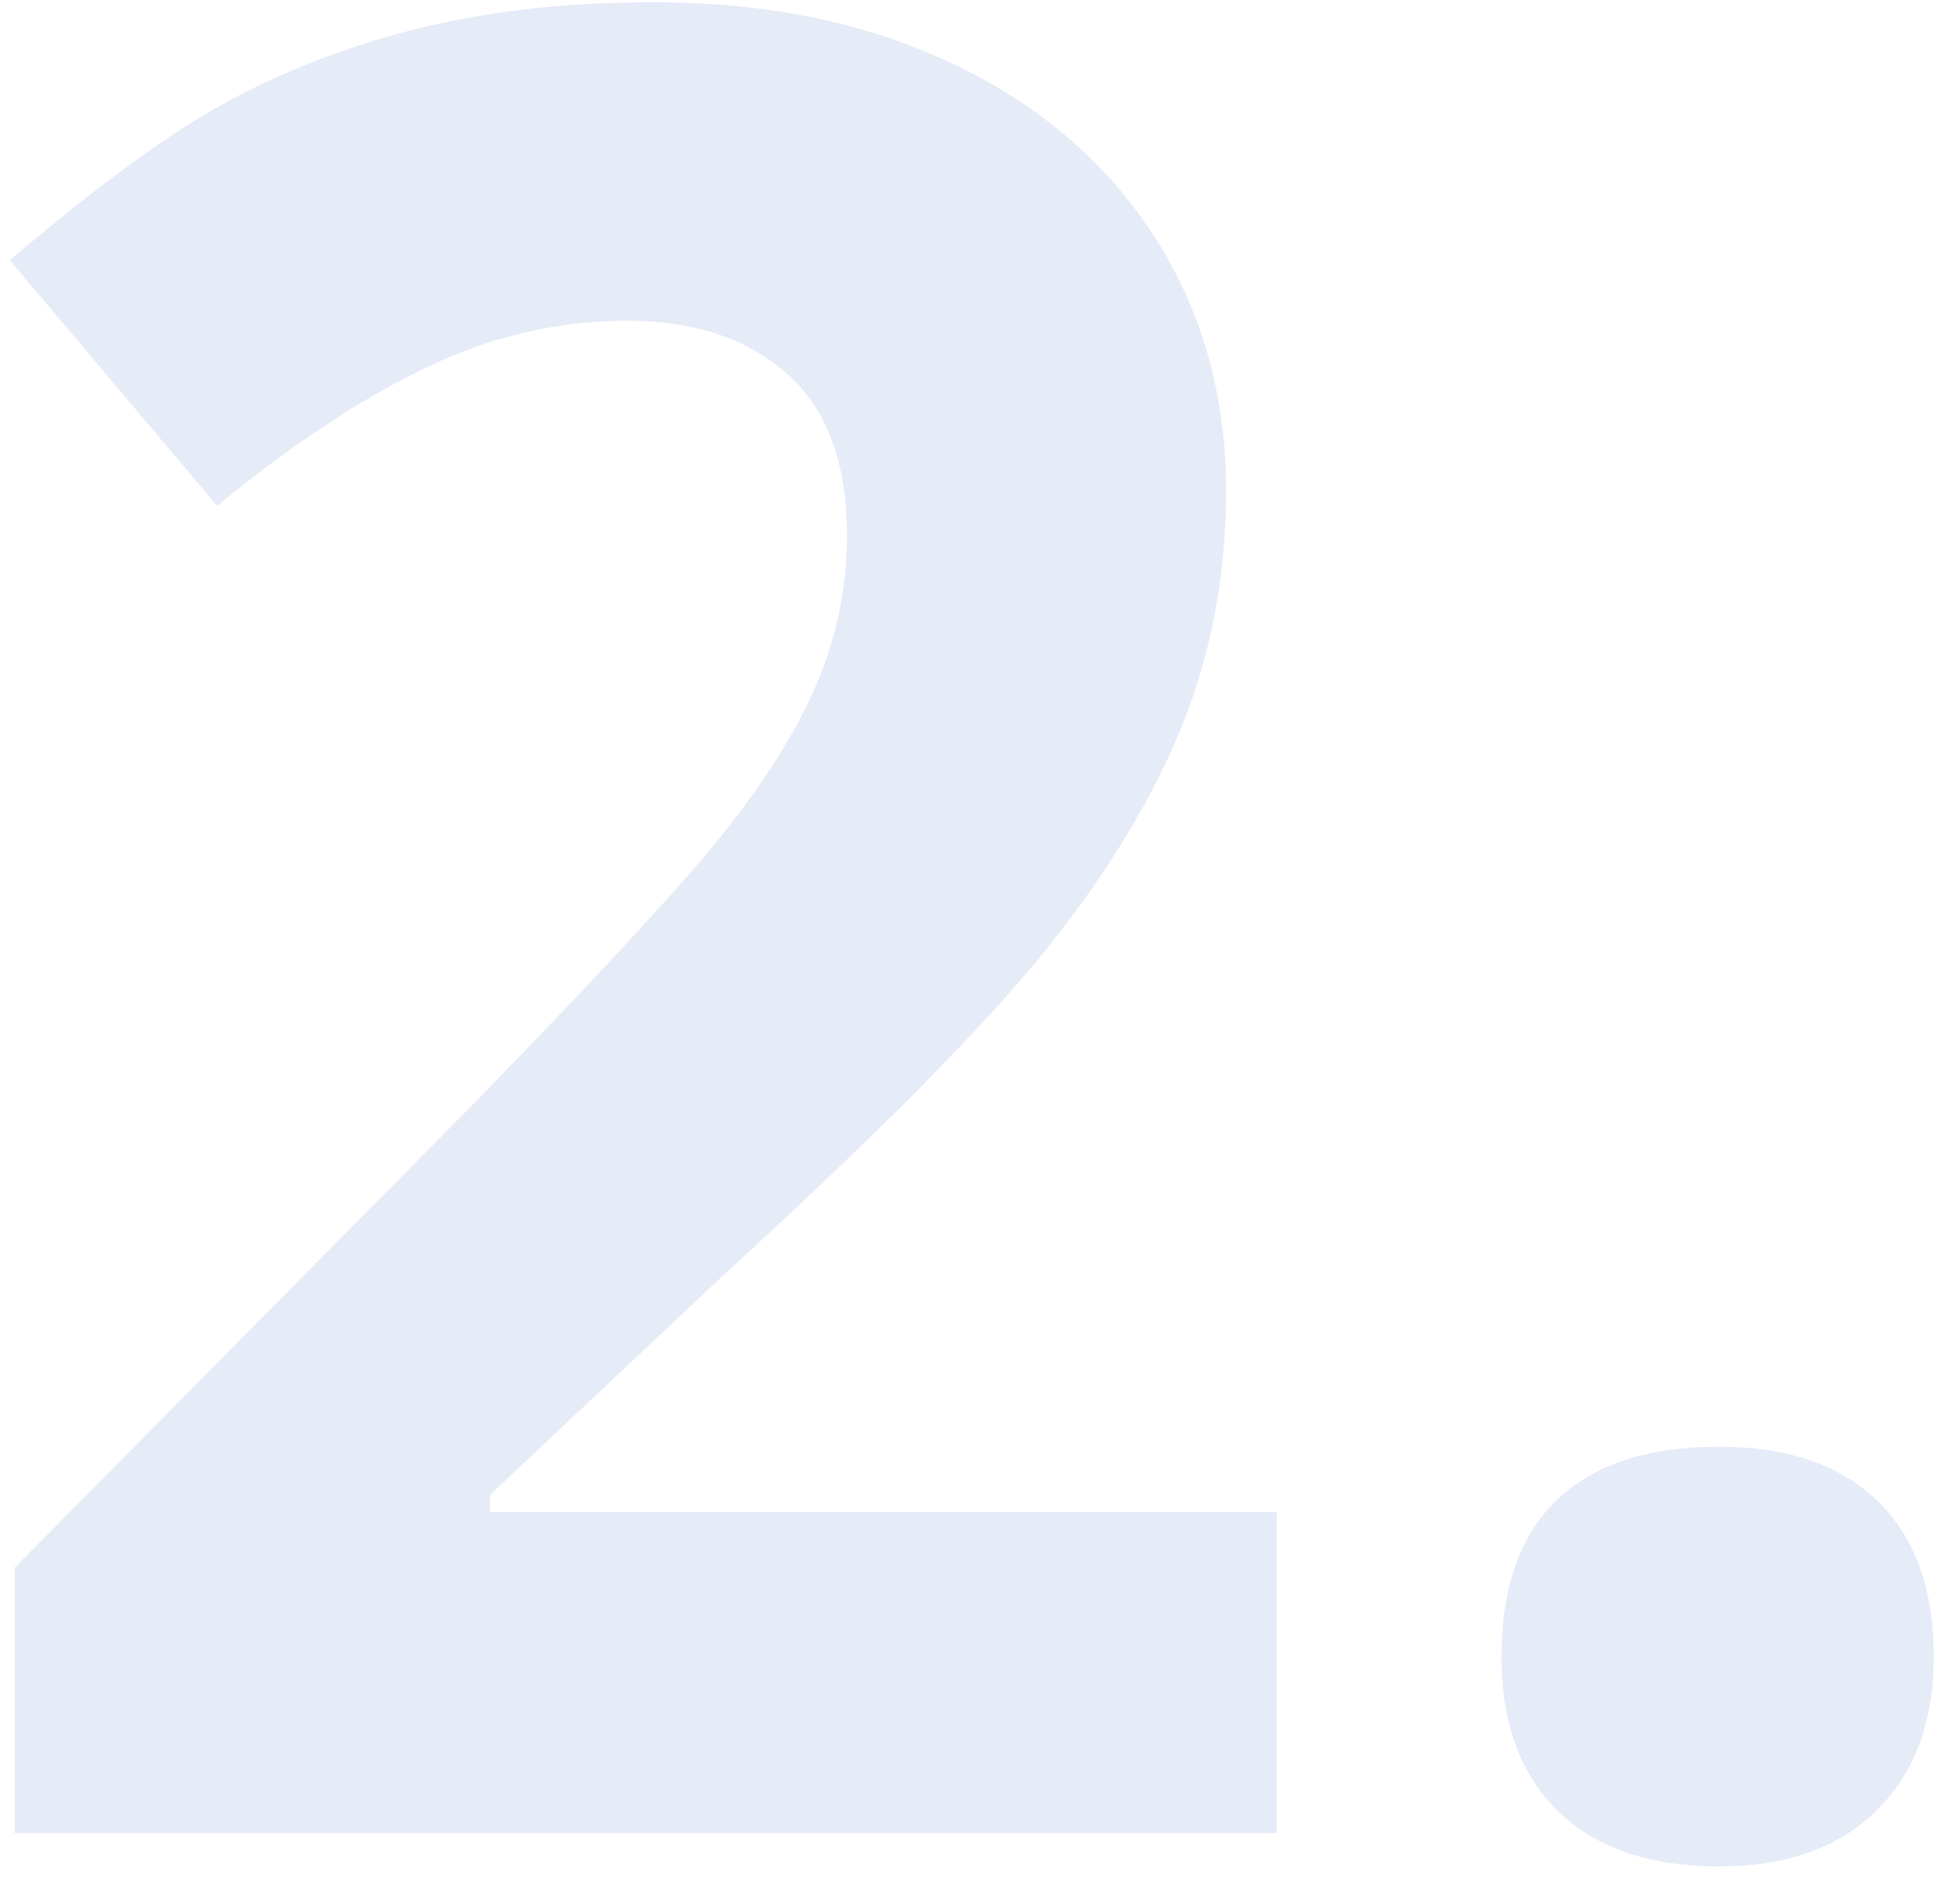 <svg xmlns="http://www.w3.org/2000/svg" width="62" height="60" viewBox="0 0 62 60"><path fill="#9DB4E3" fill-rule="evenodd" d="M40.387 58H.465v-8.398L14.8 35.109c4.245-4.349 7.018-7.363 8.32-9.043 1.302-1.68 2.24-3.235 2.813-4.668.573-1.432.859-2.916.859-4.453 0-2.291-.632-3.997-1.895-5.117s-2.949-1.68-5.058-1.68c-2.214 0-4.362.508-6.445 1.524-2.084 1.016-4.258 2.46-6.524 4.336L.31 8.234C3.12 5.84 5.452 4.146 7.3 3.156c1.849-.99 3.867-1.751 6.054-2.285 2.188-.534 4.636-.8 7.344-.8 3.568 0 6.719.65 9.453 1.952 2.735 1.303 4.857 3.125 6.368 5.47 1.51 2.343 2.265 5.025 2.265 8.046 0 2.63-.462 5.098-1.387 7.402-.924 2.305-2.356 4.668-4.296 7.09-1.94 2.422-5.358 5.873-10.254 10.352l-7.344 6.914v.547h24.883V58zm7.11-5.586c0-2.187.585-3.841 1.757-4.96 1.172-1.12 2.877-1.68 5.117-1.68 2.162 0 3.835.572 5.02 1.718 1.185 1.146 1.777 2.787 1.777 4.922 0 2.057-.599 3.678-1.797 4.863-1.198 1.185-2.864 1.778-5 1.778-2.187 0-3.88-.58-5.078-1.739-1.198-1.158-1.797-2.793-1.797-4.902z" opacity=".267"/></svg>